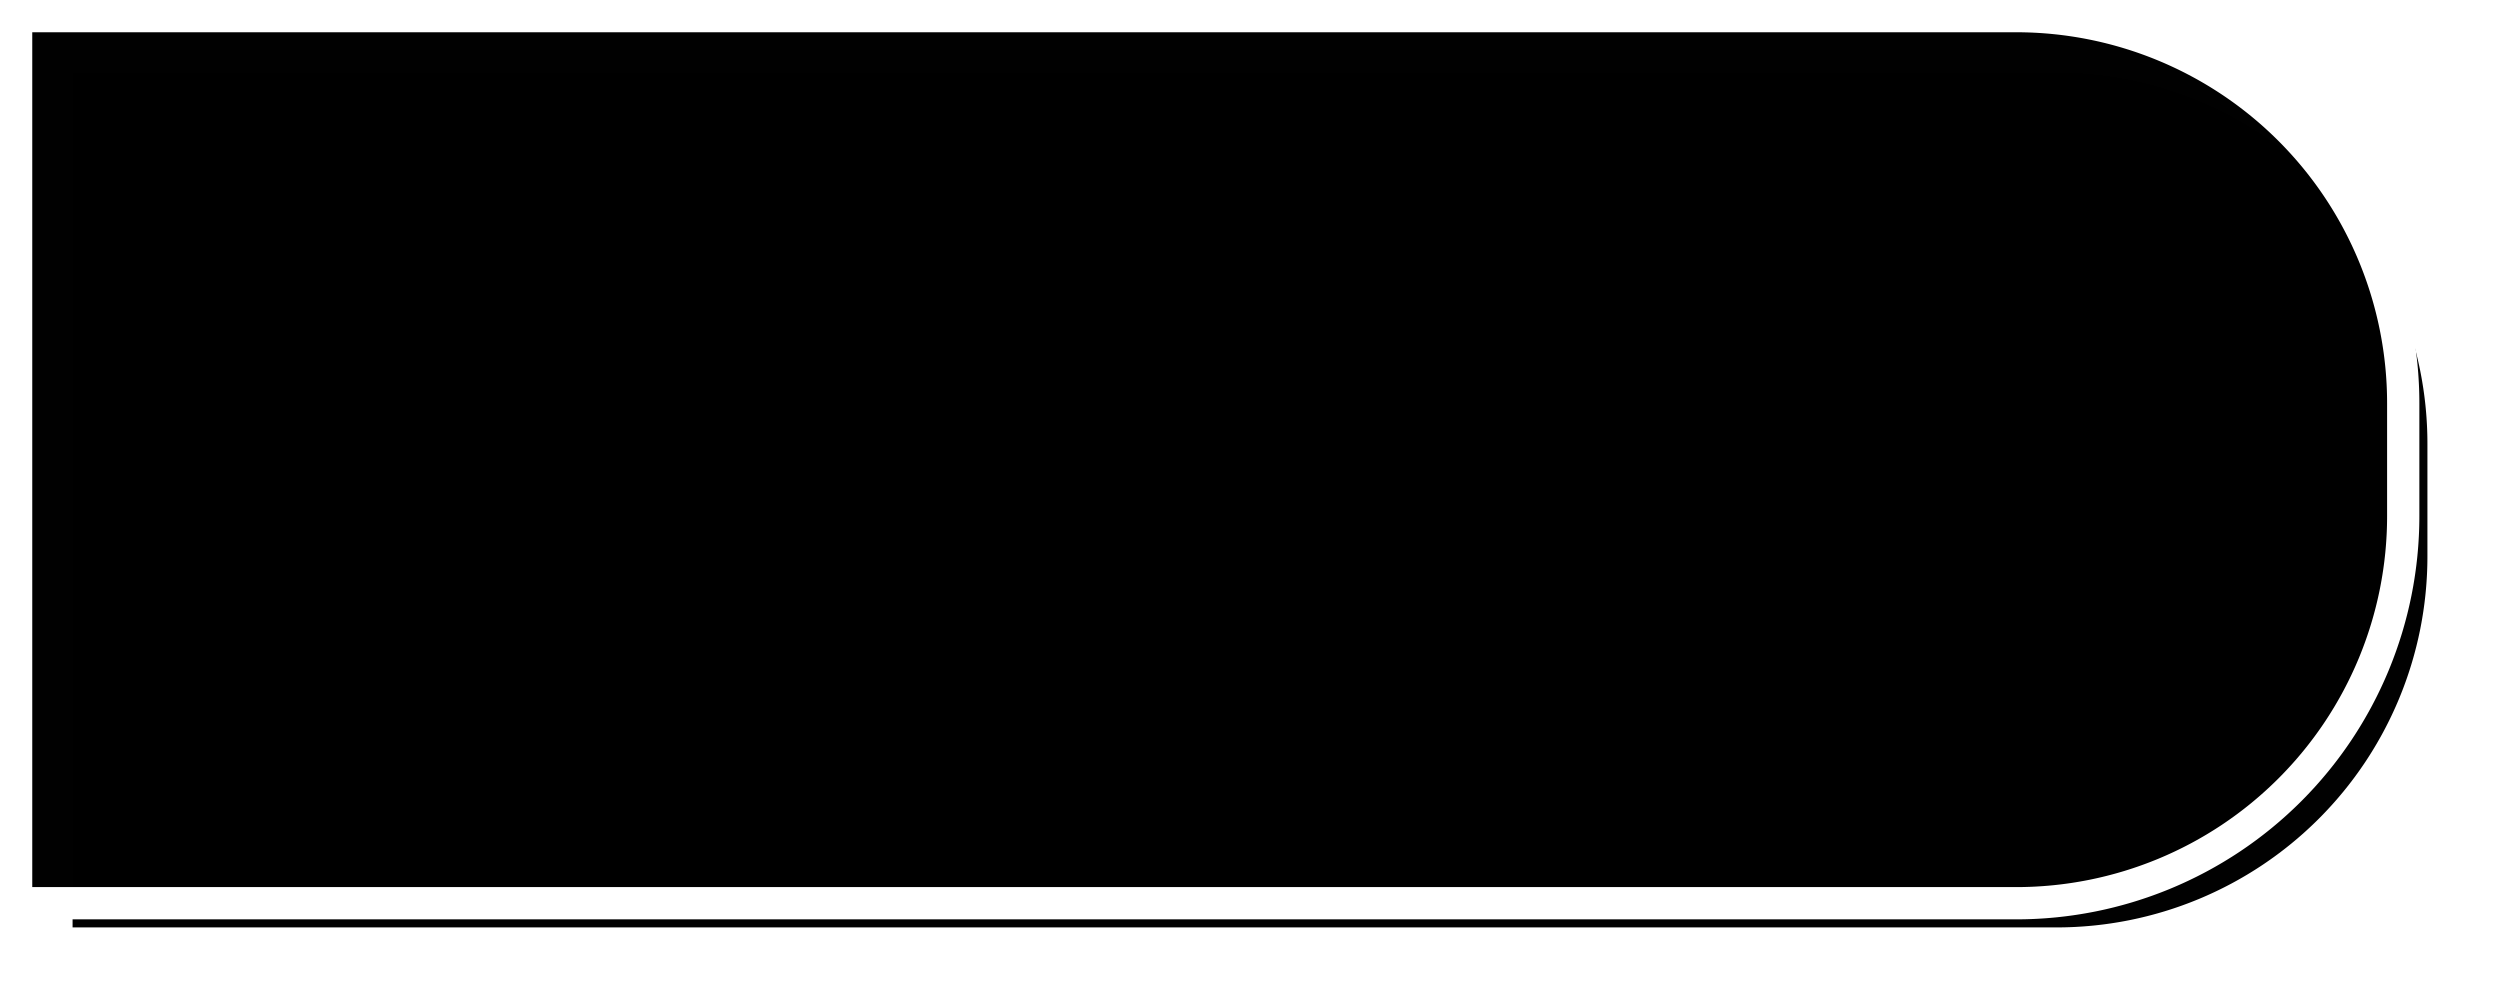 ﻿<?xml version="1.0" encoding="utf-8"?>
<svg version="1.1" xmlns:xlink="http://www.w3.org/1999/xlink" width="310px" height="124px" xmlns="http://www.w3.org/2000/svg">
  <defs>
    <filter x="0px" y="0px" width="310px" height="124px" filterUnits="userSpaceOnUse" id="filter893">
      <feOffset dx="5" dy="5" in="SourceAlpha" result="shadowOffsetInner" />
      <feGaussianBlur stdDeviation="2.5" in="shadowOffsetInner" result="shadowGaussian" />
      <feComposite in2="shadowGaussian" operator="atop" in="SourceAlpha" result="shadowComposite" />
      <feColorMatrix type="matrix" values="0 0 0 0 0  0 0 0 0 0  0 0 0 0 0  0 0 0 0.349 0  " in="shadowComposite" />
    </filter>
    <g id="widget894">
      <path d="M 3.5 3.5  L 250 3.5  A 46.5 46.5 0 0 1 296.5 50 L 296.5 64  A 46.5 46.5 0 0 1 250 110.5 L 3.5 110.5  L 3.5 3.5  Z " fill-rule="nonzero" fill="#000000" stroke="none" fill-opacity="0.996" />
      <path d="M 2 2  L 250 2  A 48 48 0 0 1 298 50 L 298 64  A 48 48 0 0 1 250 112 L 2 112  L 2 2  Z " stroke-width="4" stroke="#ffffff" fill="none" />
    </g>
  </defs>
  <g>
    <use xlink:href="#widget894" filter="url(#filter893)" />
    <use xlink:href="#widget894" />
  </g>
</svg>
